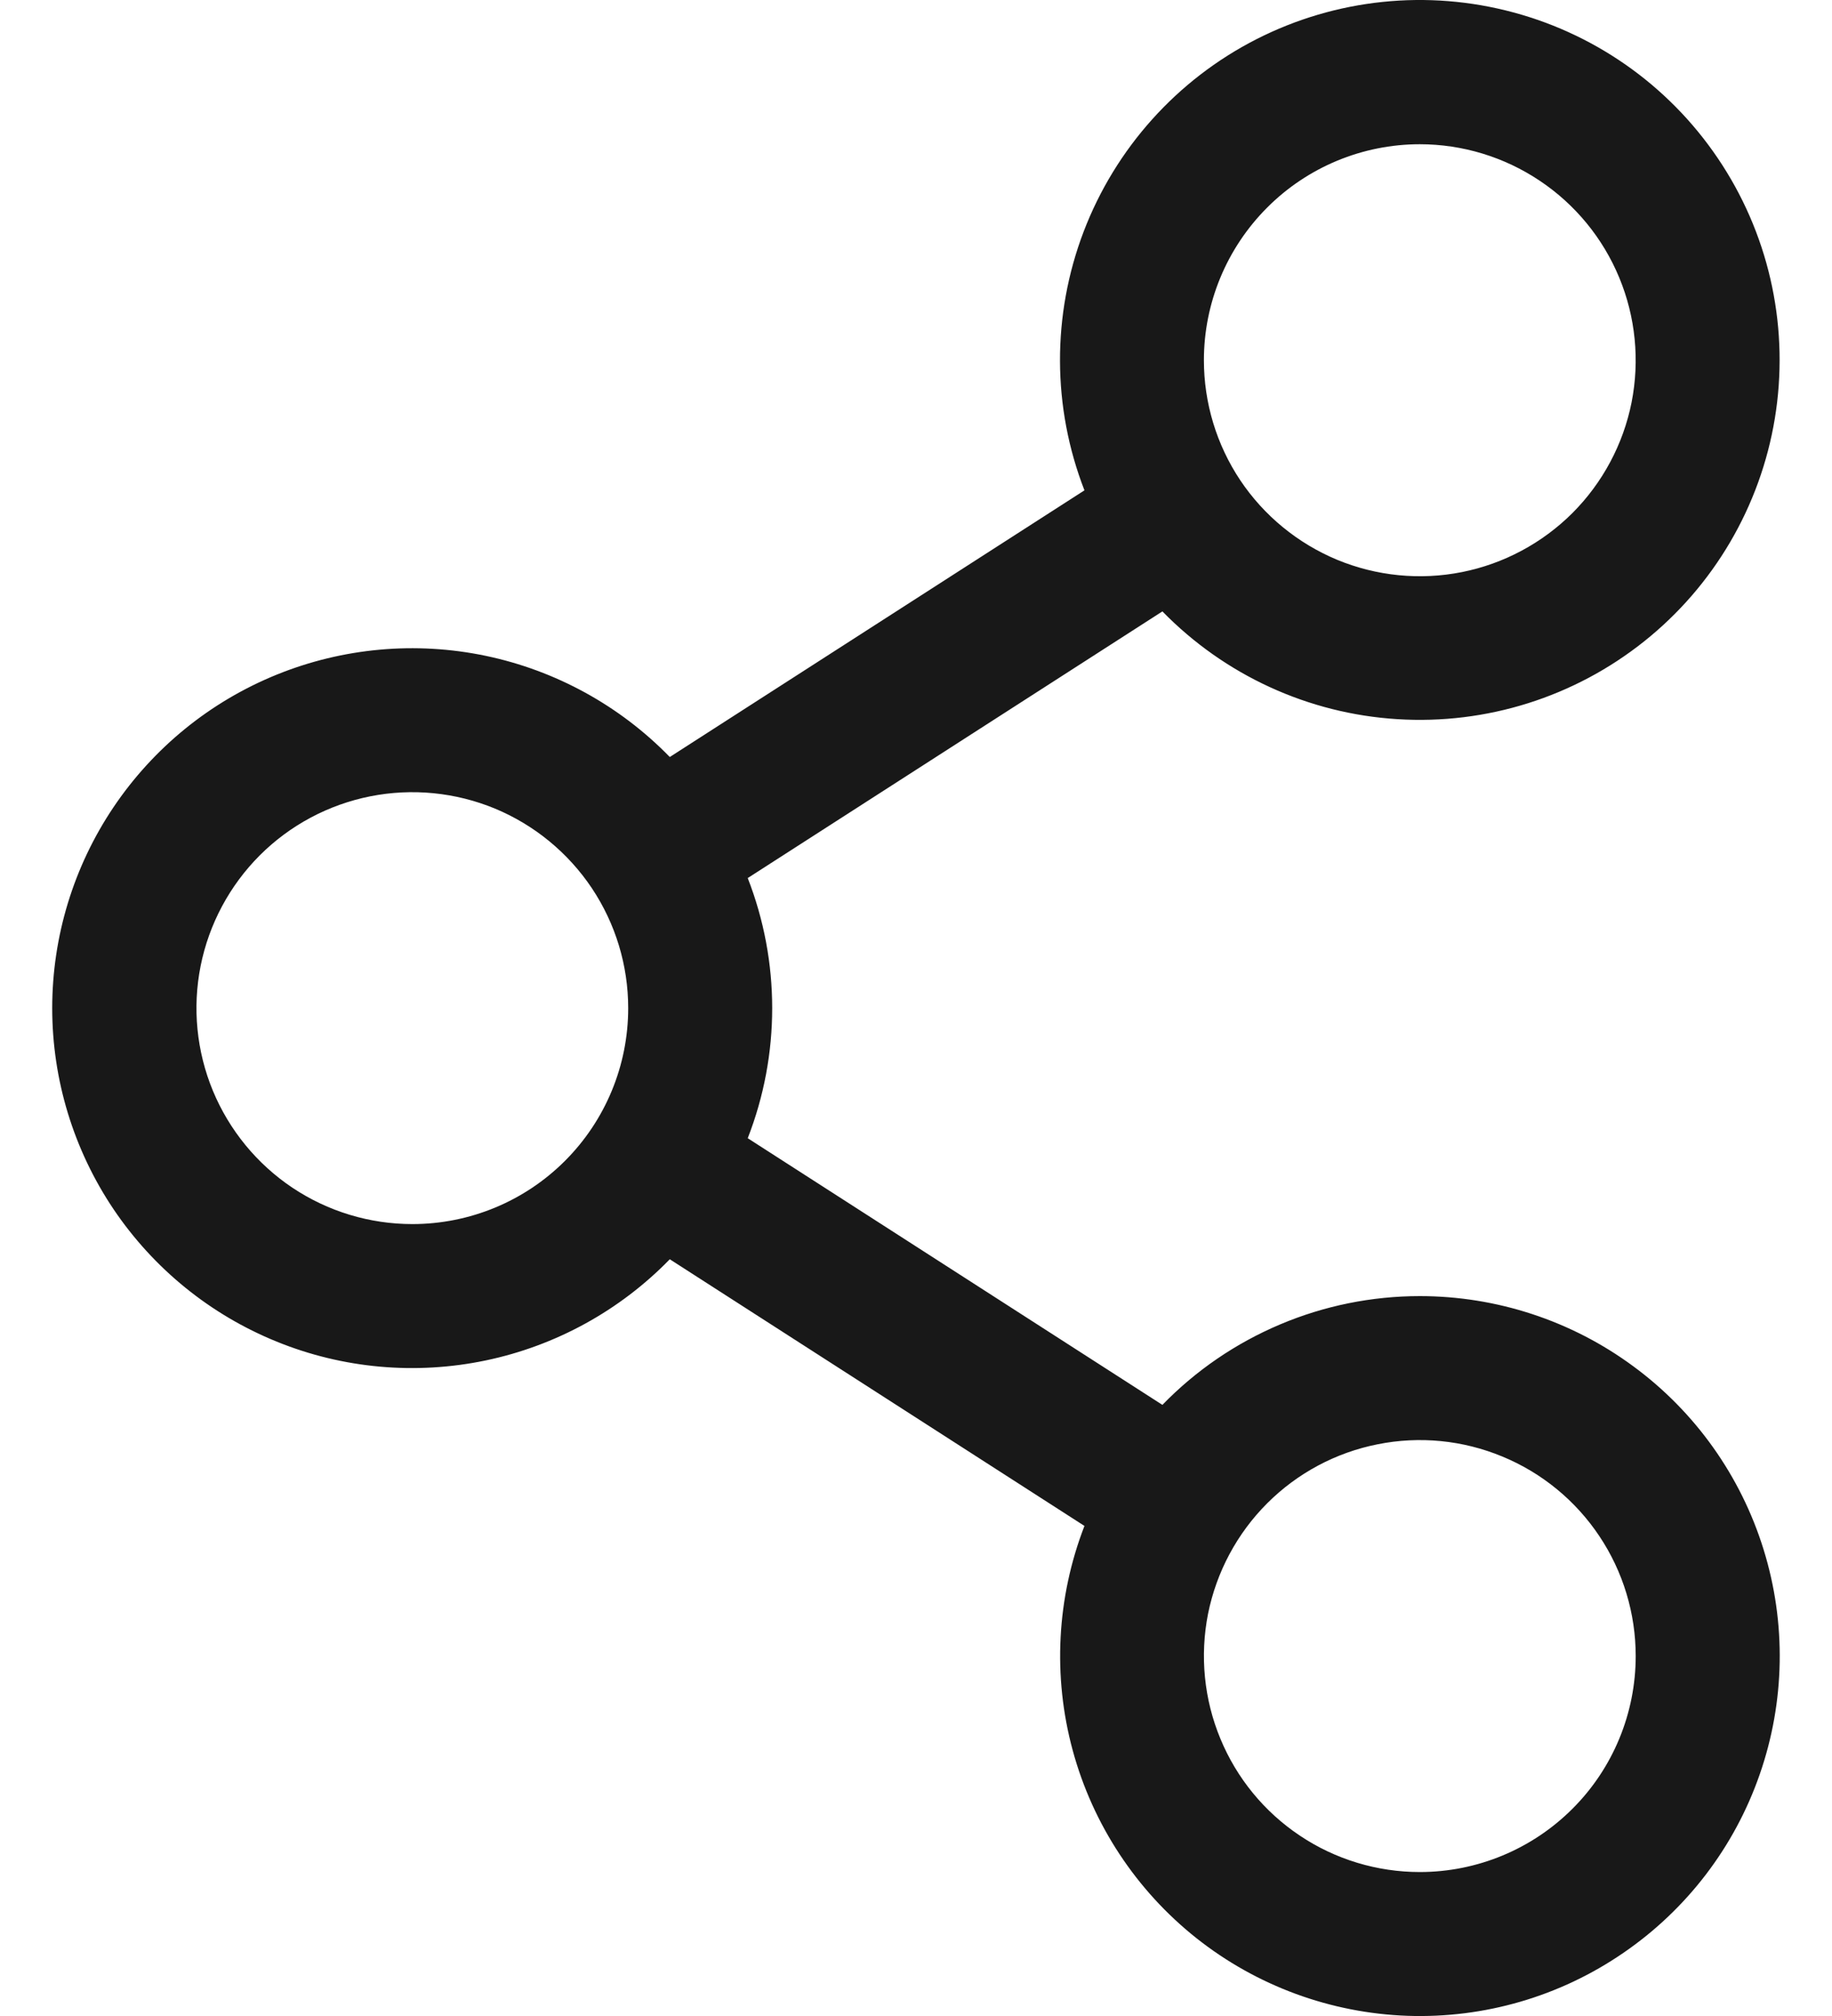 <svg width="20" height="22" viewBox="0 0 20 22" fill="none" xmlns="http://www.w3.org/2000/svg">
<path d="M15.5 14.144C14.976 14.144 14.457 14.249 13.975 14.453C13.492 14.657 13.055 14.955 12.69 15.331L8.163 12.421C8.519 11.508 8.519 10.495 8.163 9.582L12.69 6.672C13.37 7.368 14.284 7.788 15.255 7.848C16.227 7.909 17.186 7.607 17.948 7C18.709 6.394 19.218 5.526 19.376 4.566C19.534 3.605 19.33 2.62 18.803 1.802C18.276 0.983 17.464 0.389 16.524 0.136C15.584 -0.118 14.584 -0.014 13.716 0.428C12.849 0.87 12.177 1.619 11.83 2.528C11.483 3.438 11.486 4.444 11.839 5.351L7.312 8.261C6.767 7.701 6.067 7.317 5.303 7.157C4.538 6.997 3.743 7.069 3.019 7.363C2.295 7.657 1.676 8.16 1.239 8.809C0.803 9.457 0.57 10.22 0.57 11.002C0.57 11.783 0.803 12.546 1.239 13.195C1.676 13.843 2.295 14.346 3.019 14.64C3.743 14.935 4.538 15.006 5.303 14.846C6.067 14.686 6.767 14.302 7.312 13.742L11.839 16.652C11.536 17.434 11.491 18.293 11.711 19.102C11.931 19.912 12.405 20.63 13.062 21.151C13.72 21.672 14.527 21.968 15.365 21.998C16.204 22.027 17.029 21.787 17.721 21.312C18.414 20.838 18.936 20.155 19.211 19.363C19.487 18.57 19.502 17.711 19.253 16.909C19.005 16.108 18.507 15.407 17.831 14.91C17.156 14.412 16.339 14.144 15.5 14.144ZM15.5 1.574C15.966 1.574 16.422 1.713 16.809 1.972C17.197 2.231 17.499 2.599 17.677 3.029C17.856 3.46 17.902 3.934 17.812 4.391C17.721 4.848 17.496 5.268 17.167 5.598C16.837 5.927 16.417 6.152 15.96 6.243C15.503 6.334 15.029 6.287 14.598 6.109C14.168 5.93 13.799 5.628 13.54 5.241C13.281 4.853 13.143 4.397 13.143 3.931C13.143 3.306 13.392 2.707 13.834 2.265C14.275 1.823 14.875 1.574 15.5 1.574ZM4.502 13.358C4.035 13.358 3.58 13.22 3.192 12.961C2.805 12.702 2.503 12.334 2.324 11.903C2.146 11.473 2.099 10.999 2.19 10.542C2.281 10.085 2.506 9.665 2.835 9.335C3.165 9.005 3.585 8.781 4.042 8.69C4.499 8.599 4.973 8.646 5.404 8.824C5.834 9.003 6.202 9.305 6.461 9.692C6.72 10.08 6.858 10.535 6.858 11.002C6.858 11.627 6.61 12.226 6.168 12.668C5.726 13.11 5.127 13.358 4.502 13.358ZM15.5 20.429C15.034 20.429 14.578 20.291 14.191 20.032C13.803 19.773 13.501 19.405 13.323 18.974C13.144 18.543 13.098 18.069 13.188 17.612C13.28 17.155 13.504 16.735 13.834 16.405C14.163 16.076 14.583 15.851 15.04 15.761C15.497 15.669 15.971 15.716 16.402 15.895C16.833 16.073 17.201 16.375 17.46 16.763C17.719 17.15 17.857 17.606 17.857 18.072C17.857 18.697 17.609 19.297 17.167 19.738C16.725 20.18 16.125 20.429 15.5 20.429Z" fill="#181818"/>
</svg>
